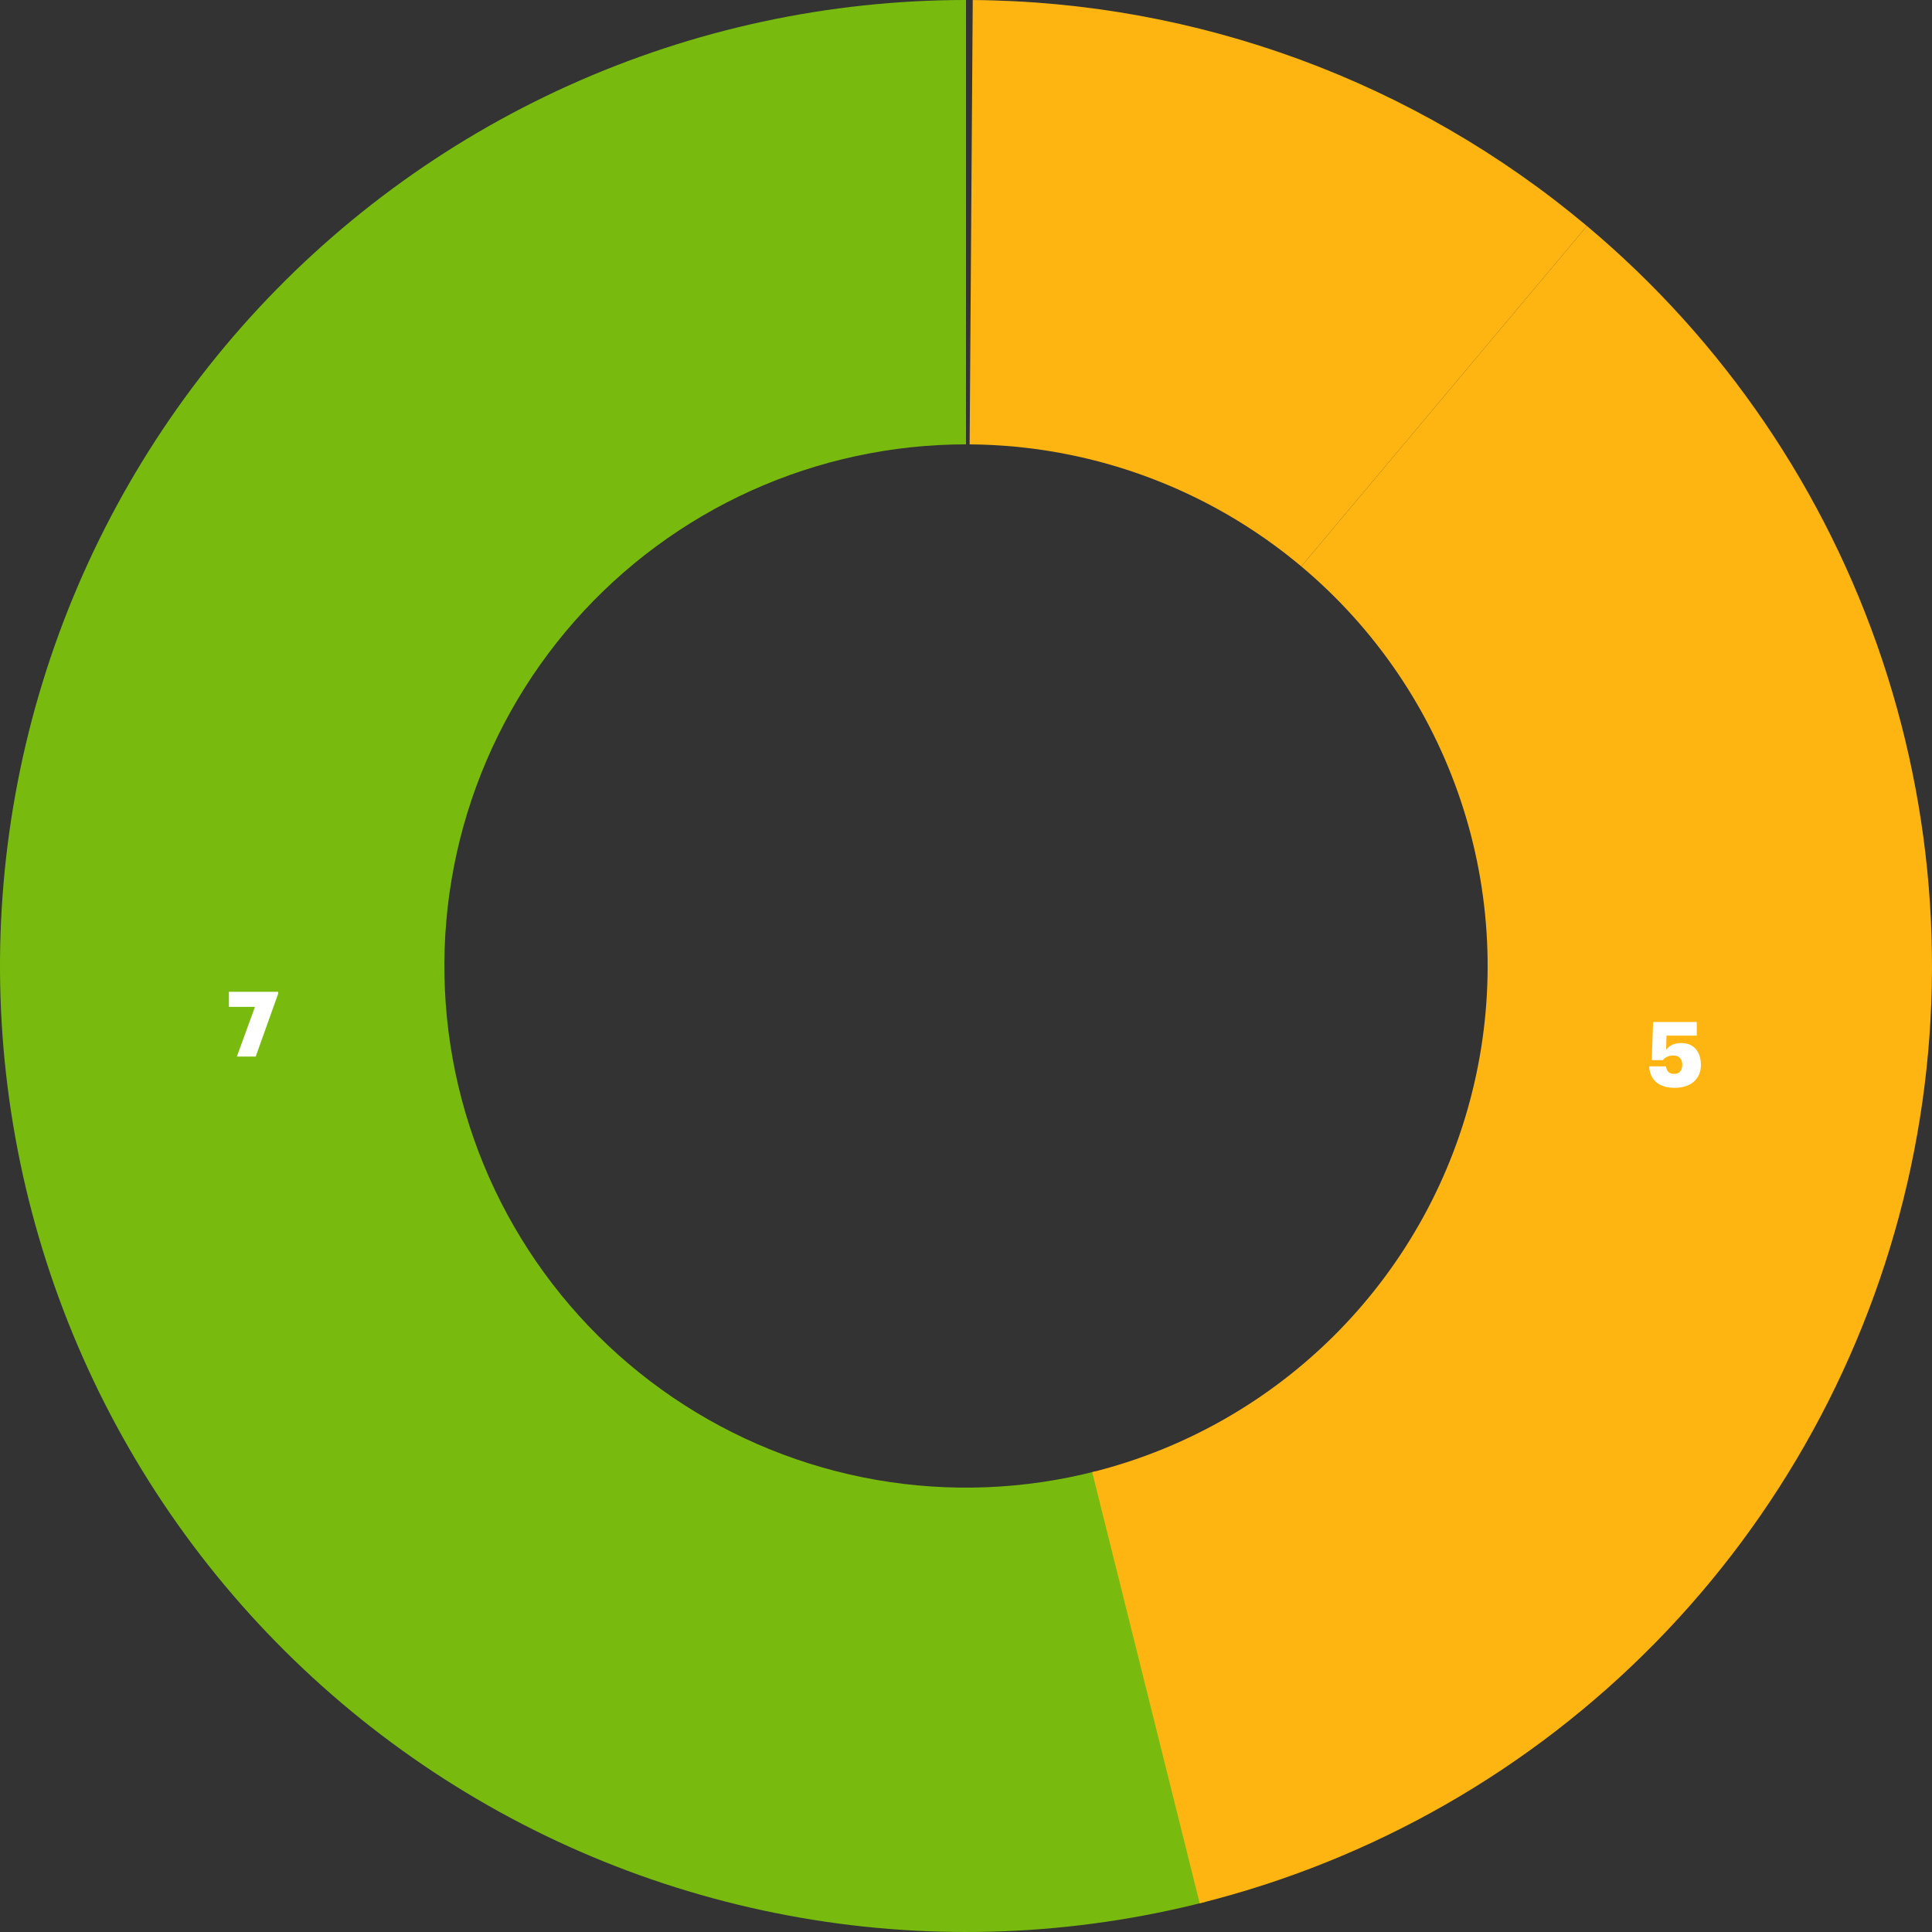 <svg width="256" height="256" viewBox="0 0 256 256" fill="none" xmlns="http://www.w3.org/2000/svg">
<rect x="0" y="0" width="256" height="256" fill="#333333" stroke="none"/>
<path d="M128 -5.59506e-06C109.836 -4.8011e-06 91.881 3.866 75.326 11.34C58.772 18.815 43.998 29.727 31.986 43.352C19.974 56.977 10.999 73.002 5.658 90.363C0.318 107.724 -1.267 126.022 1.009 144.043C3.286 162.063 9.372 179.393 18.862 194.88C28.353 210.367 41.031 223.657 56.053 233.866C71.076 244.076 88.1 250.971 105.993 254.094C123.886 257.217 142.239 256.496 159.832 251.979L145.189 194.948C135.689 197.388 125.779 197.777 116.116 196.091C106.454 194.404 97.261 190.681 89.149 185.168C81.037 179.655 74.19 172.478 69.066 164.115C63.941 155.752 60.654 146.394 59.425 136.663C58.196 126.932 59.051 117.051 61.936 107.676C64.82 98.301 69.666 89.647 76.152 82.29C82.639 74.933 90.617 69.04 99.556 65.004C108.496 60.968 118.192 58.88 128 58.88L128 -5.59506e-06Z" fill="#78BB0E"/>
<path d="M31.387 140H33.883L36.859 131.672V131.42H30.331V133.412H33.787L31.387 140Z" fill="white"/>
<path d="M158.966 252.198C181.871 246.487 202.75 234.553 219.296 217.716C235.842 200.879 247.409 179.795 252.719 156.794C258.03 133.793 256.876 109.771 249.385 87.385C241.895 64.999 228.36 45.12 210.277 29.946L172.429 75.051C182.194 83.245 189.503 93.979 193.548 106.068C197.593 118.156 198.216 131.128 195.348 143.549C192.481 155.969 186.235 167.355 177.3 176.447C168.365 185.539 157.09 191.983 144.722 195.067L158.966 252.198Z" fill="#FFB511"/>
<path d="M210.277 29.946C187.459 10.8 158.679 0.211 128.894 0.003L128.483 58.882C144.567 58.994 160.108 64.712 172.429 75.051L210.277 29.946Z" fill="#FFB511"/>
<path d="M221.899 144.144C224.071 144.144 225.379 142.944 225.379 141.12C225.379 139.26 224.347 138.204 222.775 138.204C221.707 138.204 221.095 138.648 220.771 139.116L220.819 137.22H224.827V135.42H219.043L218.863 140.472H220.327C220.615 140.136 221.047 139.86 221.743 139.86C222.487 139.86 222.907 140.316 222.907 141.084C222.907 141.768 222.583 142.296 221.875 142.296C221.083 142.296 220.843 141.9 220.759 141.3H218.527C218.587 142.908 219.619 144.144 221.899 144.144Z" fill="white"/>
</svg>
